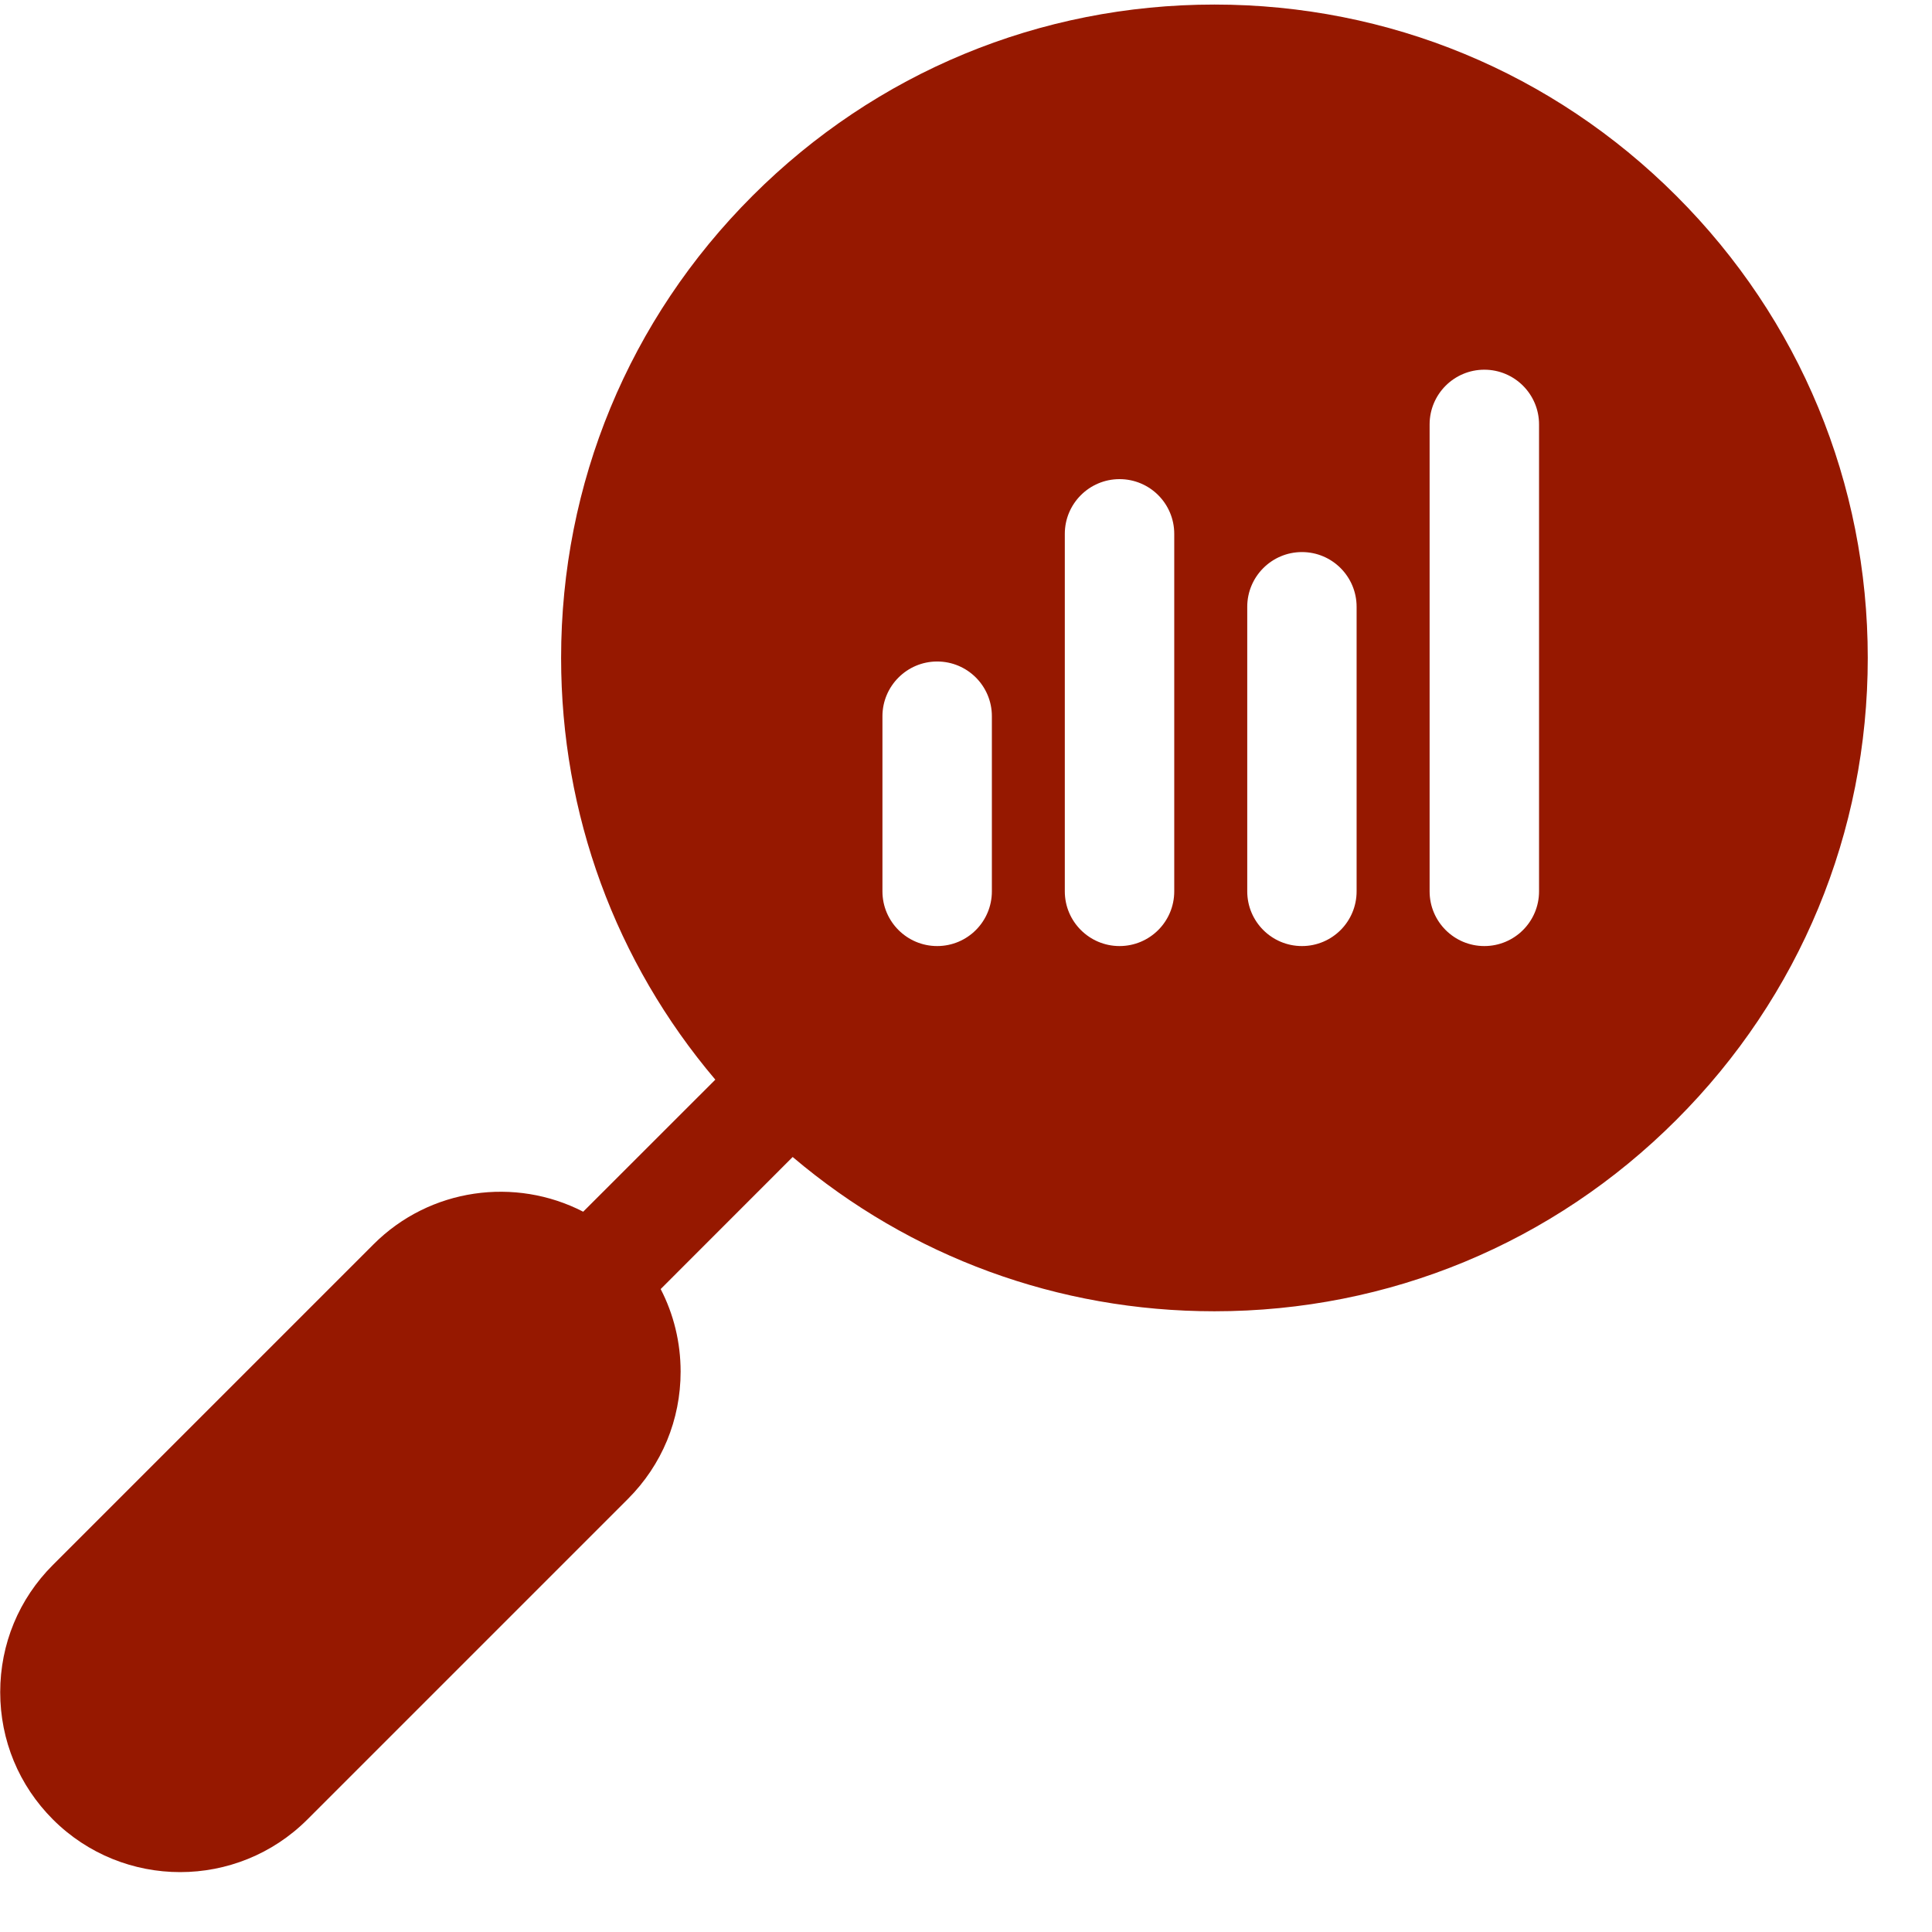 <svg width="28" height="28" viewBox="0 0 28 28" fill="none" xmlns="http://www.w3.org/2000/svg">
<path d="M24.295 2.839C22.507 1.051 20.129 0.066 17.6 0.066C15.071 0.066 12.693 1.051 10.905 2.839C9.116 4.627 8.132 7.005 8.132 9.535C8.132 11.798 8.92 13.94 10.367 15.647L8.452 17.561C7.471 17.055 6.233 17.213 5.412 18.035L0.767 22.68C0.274 23.172 0.003 23.827 0.003 24.524C0.003 25.221 0.274 25.876 0.767 26.369C1.275 26.877 1.943 27.132 2.611 27.132C3.279 27.132 3.947 26.877 4.455 26.369L9.101 21.723C9.593 21.231 9.864 20.576 9.864 19.879C9.864 19.456 9.764 19.047 9.575 18.682L11.488 16.768C13.195 18.215 15.337 19.004 17.6 19.004C20.129 19.004 22.507 18.019 24.295 16.23C26.084 14.442 27.069 12.064 27.069 9.535C27.069 7.005 26.084 4.627 24.295 2.839ZM14.375 12.918C14.375 13.356 14.021 13.711 13.582 13.711C13.145 13.711 12.789 13.356 12.789 12.918V10.38C12.789 9.943 13.145 9.587 13.582 9.587C14.021 9.587 14.375 9.942 14.375 10.38V12.918ZM17.018 12.918C17.018 13.356 16.664 13.711 16.225 13.711C15.788 13.711 15.432 13.356 15.432 12.918V7.737C15.432 7.299 15.788 6.944 16.225 6.944C16.664 6.944 17.018 7.299 17.018 7.737V12.918ZM19.661 12.918C19.661 13.356 19.307 13.711 18.869 13.711C18.431 13.711 18.076 13.356 18.076 12.918V8.794C18.076 8.357 18.431 8.001 18.869 8.001C19.307 8.001 19.661 8.357 19.661 8.794V12.918ZM22.305 12.918C22.305 13.356 21.95 13.711 21.512 13.711C21.074 13.711 20.719 13.356 20.719 12.918V6.151C20.719 5.713 21.074 5.358 21.512 5.358C21.95 5.358 22.305 5.713 22.305 6.151V12.918Z" fill="#961800"/>
</svg>
